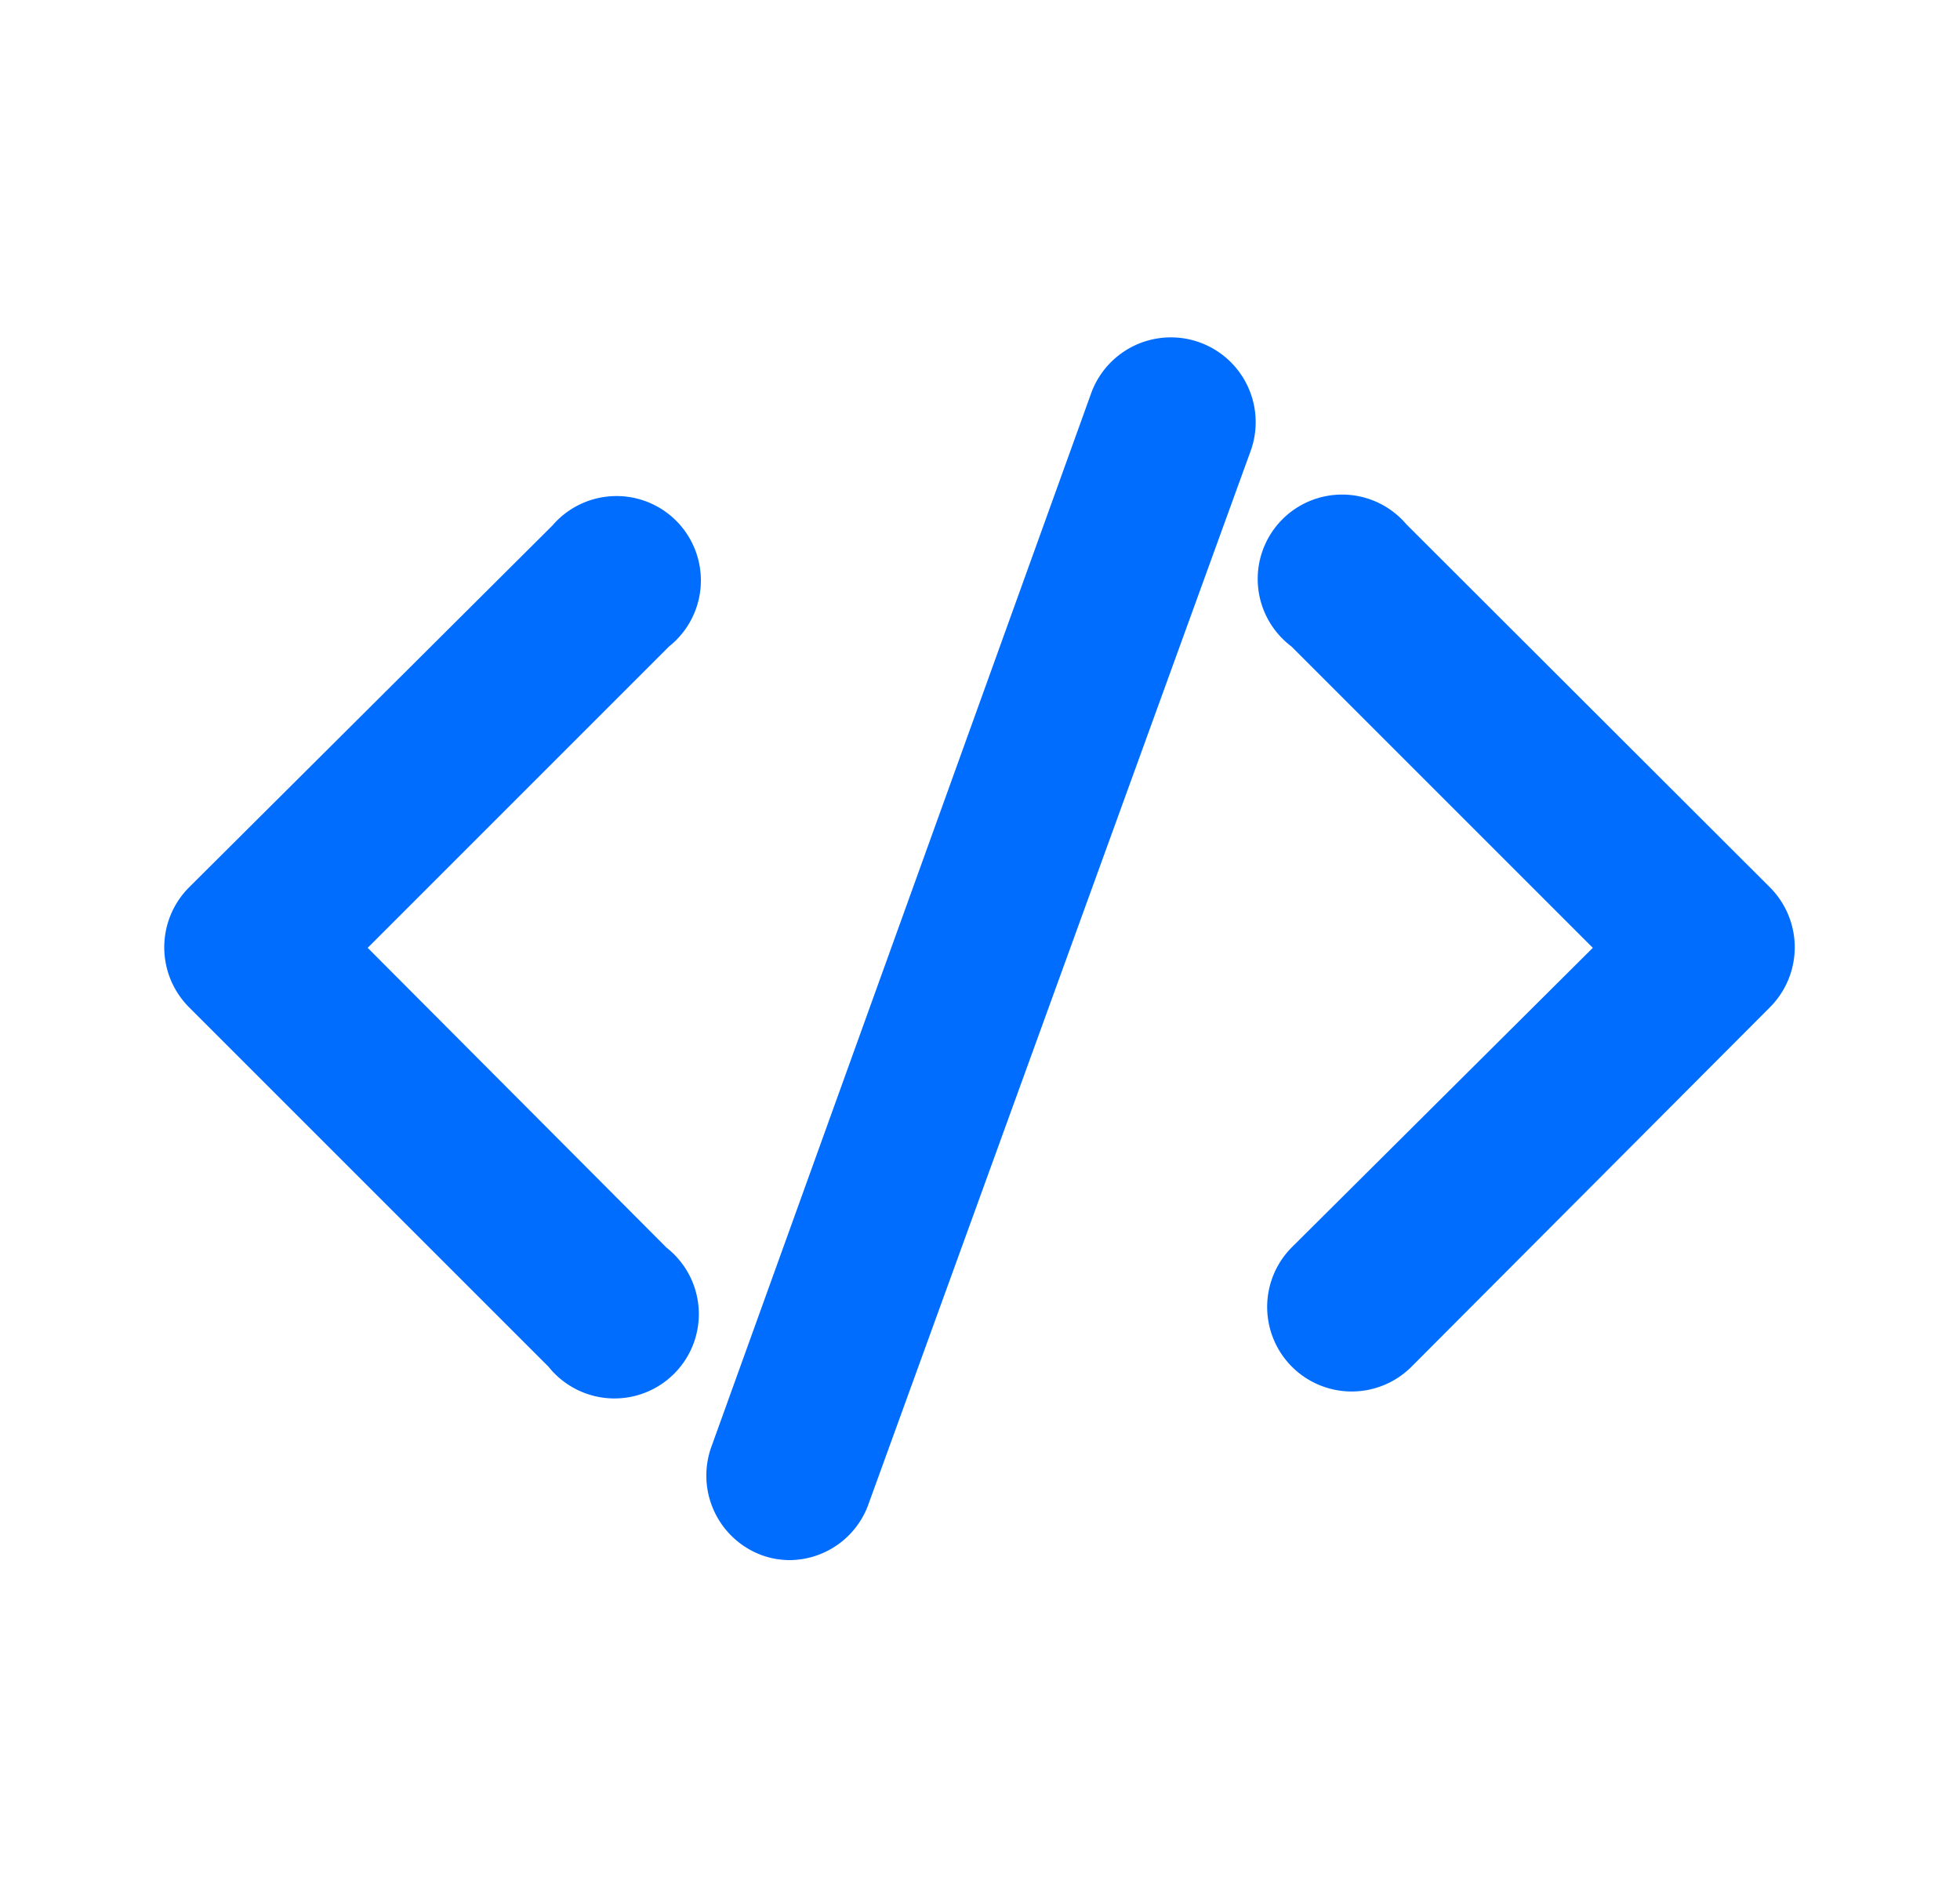 <svg id="Layer_1" data-name="Layer 1" xmlns="http://www.w3.org/2000/svg" viewBox="0 0 39.02 37.79"><defs><style>.cls-1{fill:#006dff;}</style></defs><title>icono-01-04</title><path class="cls-1" d="M7.32,18.87l6-6A1.68,1.68,0,1,0,11,10.46l-.06.06L3.76,17.67a1.69,1.69,0,0,0,0,2.38l7.16,7.16a1.68,1.68,0,1,0,2.35-2.37Z"/><path class="cls-1" d="M31.71,18.87l-6-6A1.68,1.68,0,1,1,28,10.44l.06.06,7.18,7.17a1.69,1.69,0,0,1,0,2.38L28.1,27.21a1.68,1.68,0,1,1-2.38-2.38h0Z"/><path class="cls-1" d="M15.73,31.06a1.64,1.64,0,0,1-.57-.1,1.69,1.69,0,0,1-1-2.15l7.57-21A1.68,1.68,0,0,1,24.89,9L17.27,30A1.68,1.68,0,0,1,15.73,31.06Z"/></svg>